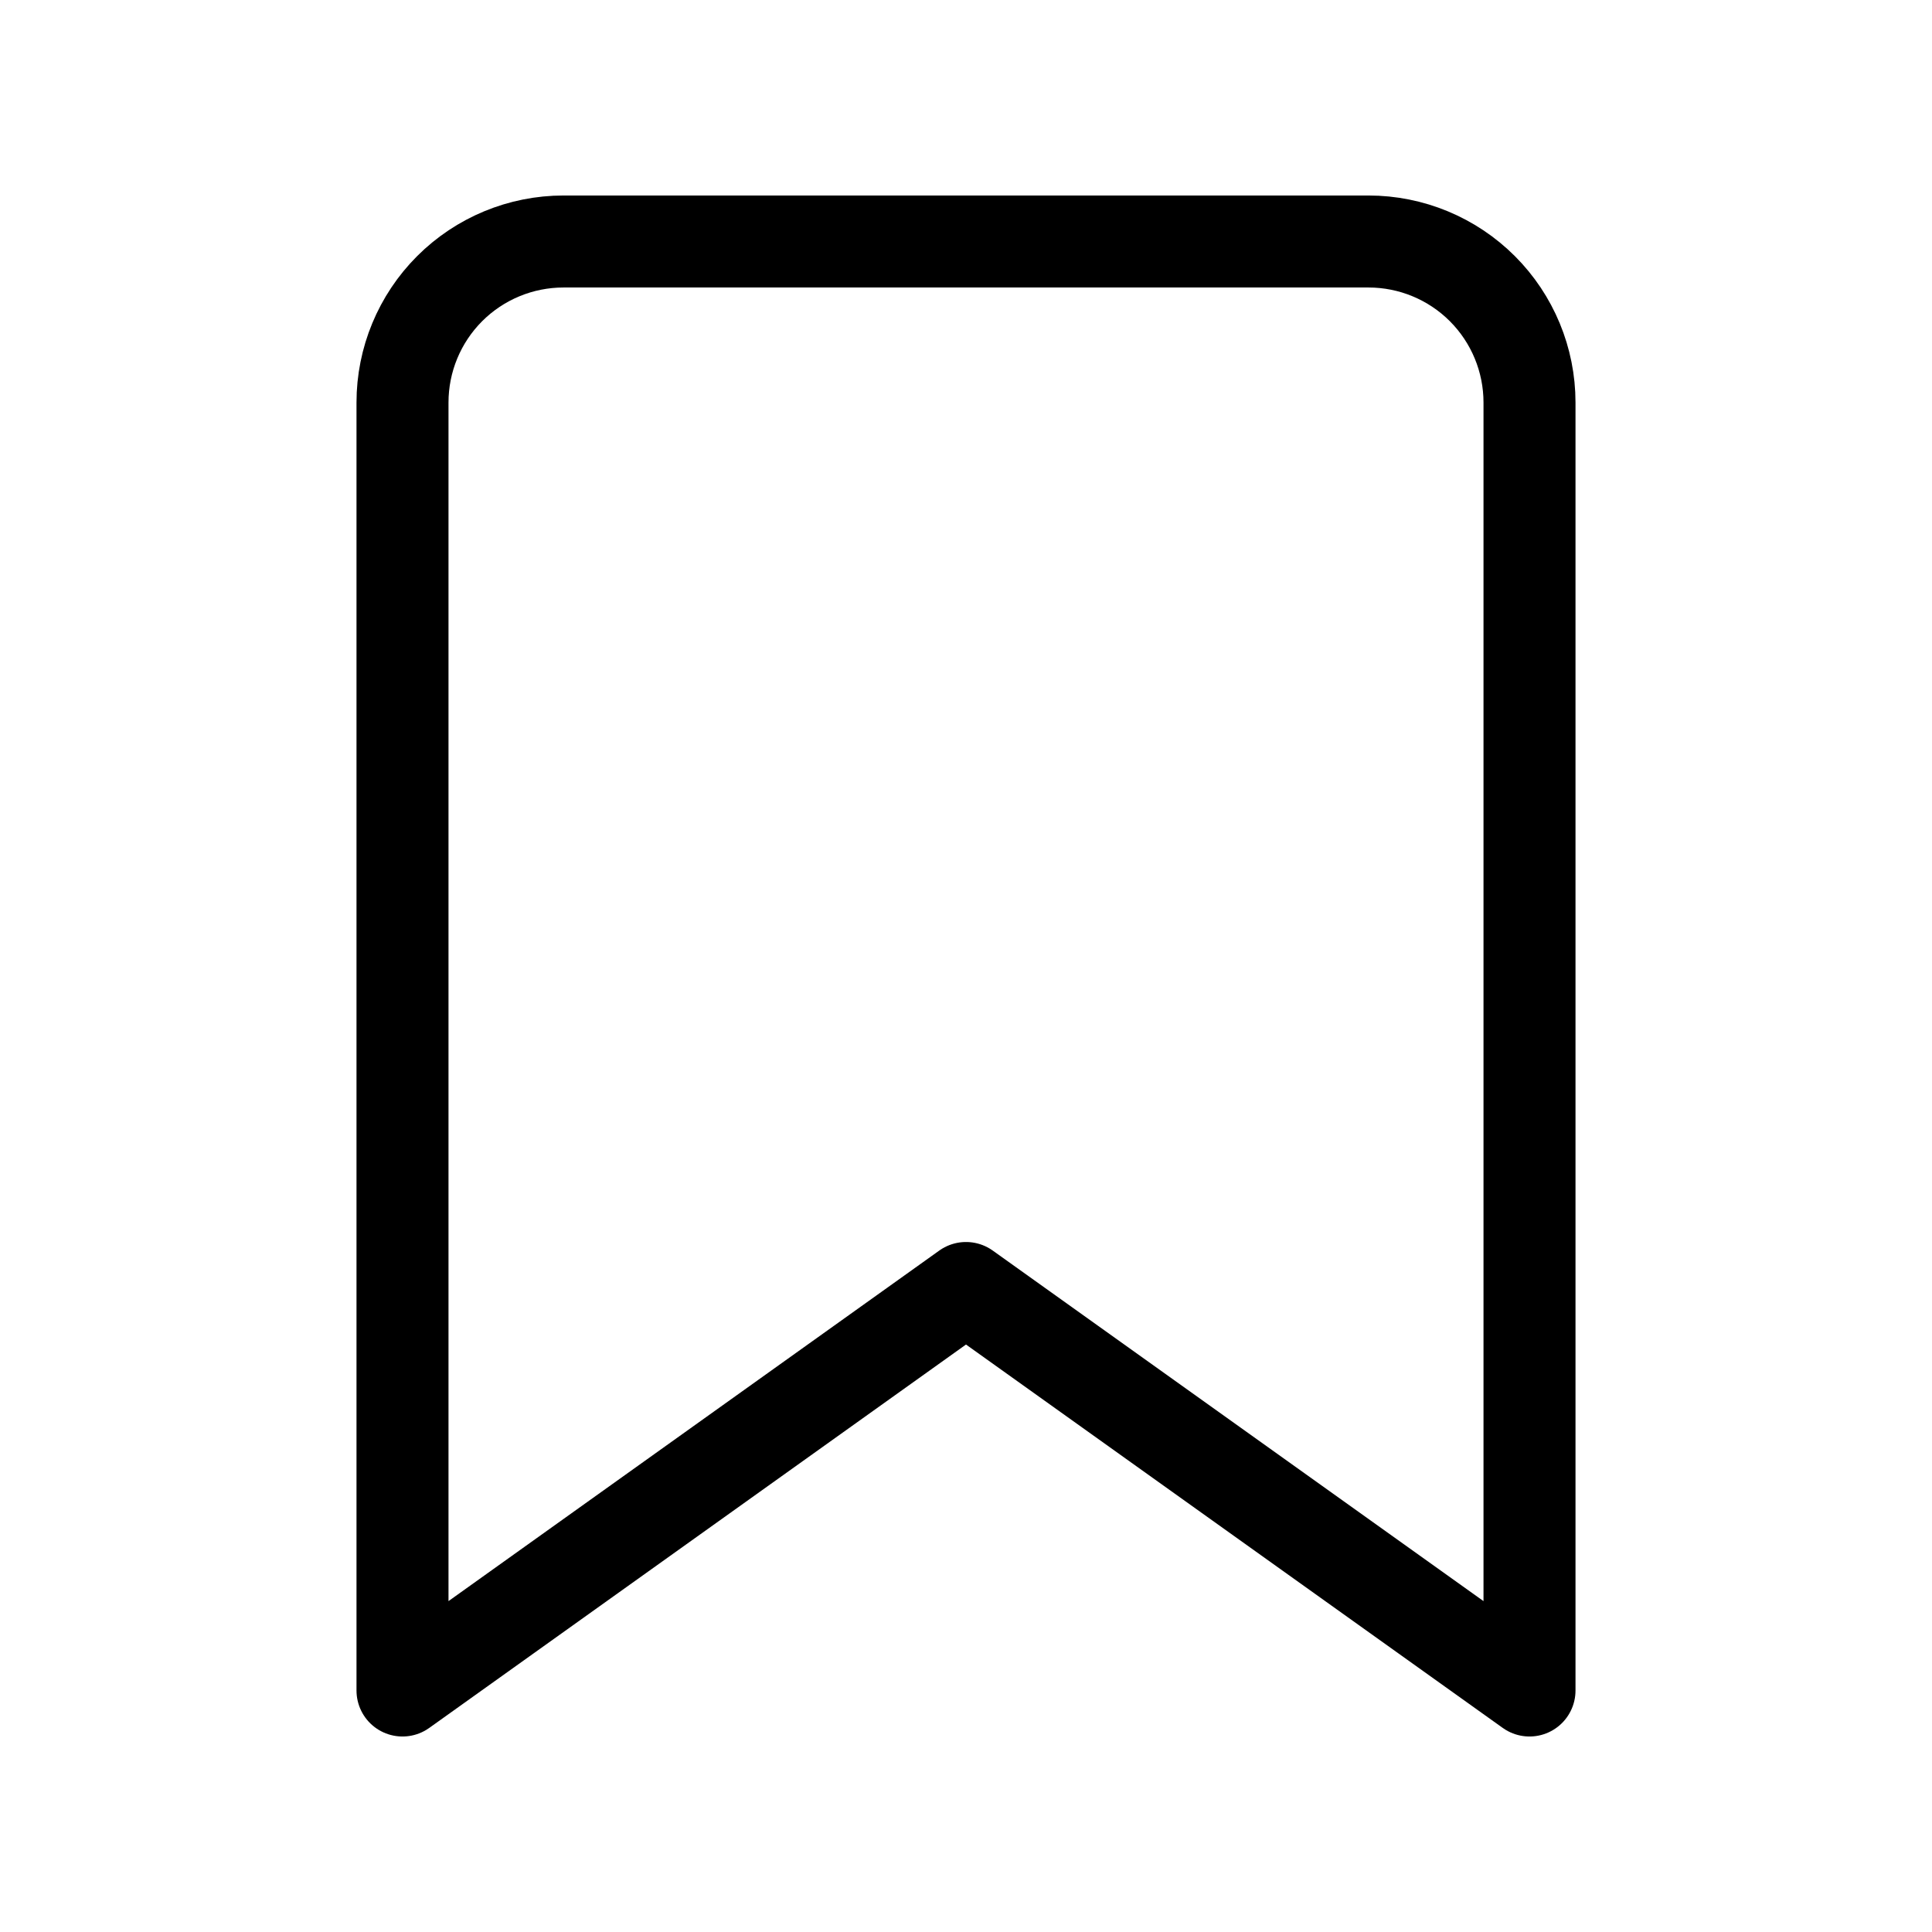 <svg width="42" height="42" viewBox="0 0 42 42" fill="none" xmlns="http://www.w3.org/2000/svg">
    <path
        d="M33.25 36.75L21 28L8.75 36.75V8.75C8.75 7.822 9.119 6.931 9.775 6.275C10.431 5.619 11.322 5.25 12.25 5.25H29.75C30.678 5.25 31.569 5.619 32.225 6.275C32.881 6.931 33.25 7.822 33.25 8.75V36.75Z"
        stroke="black" stroke-width="2" stroke-linecap="round" stroke-linejoin="round" />
</svg>
    